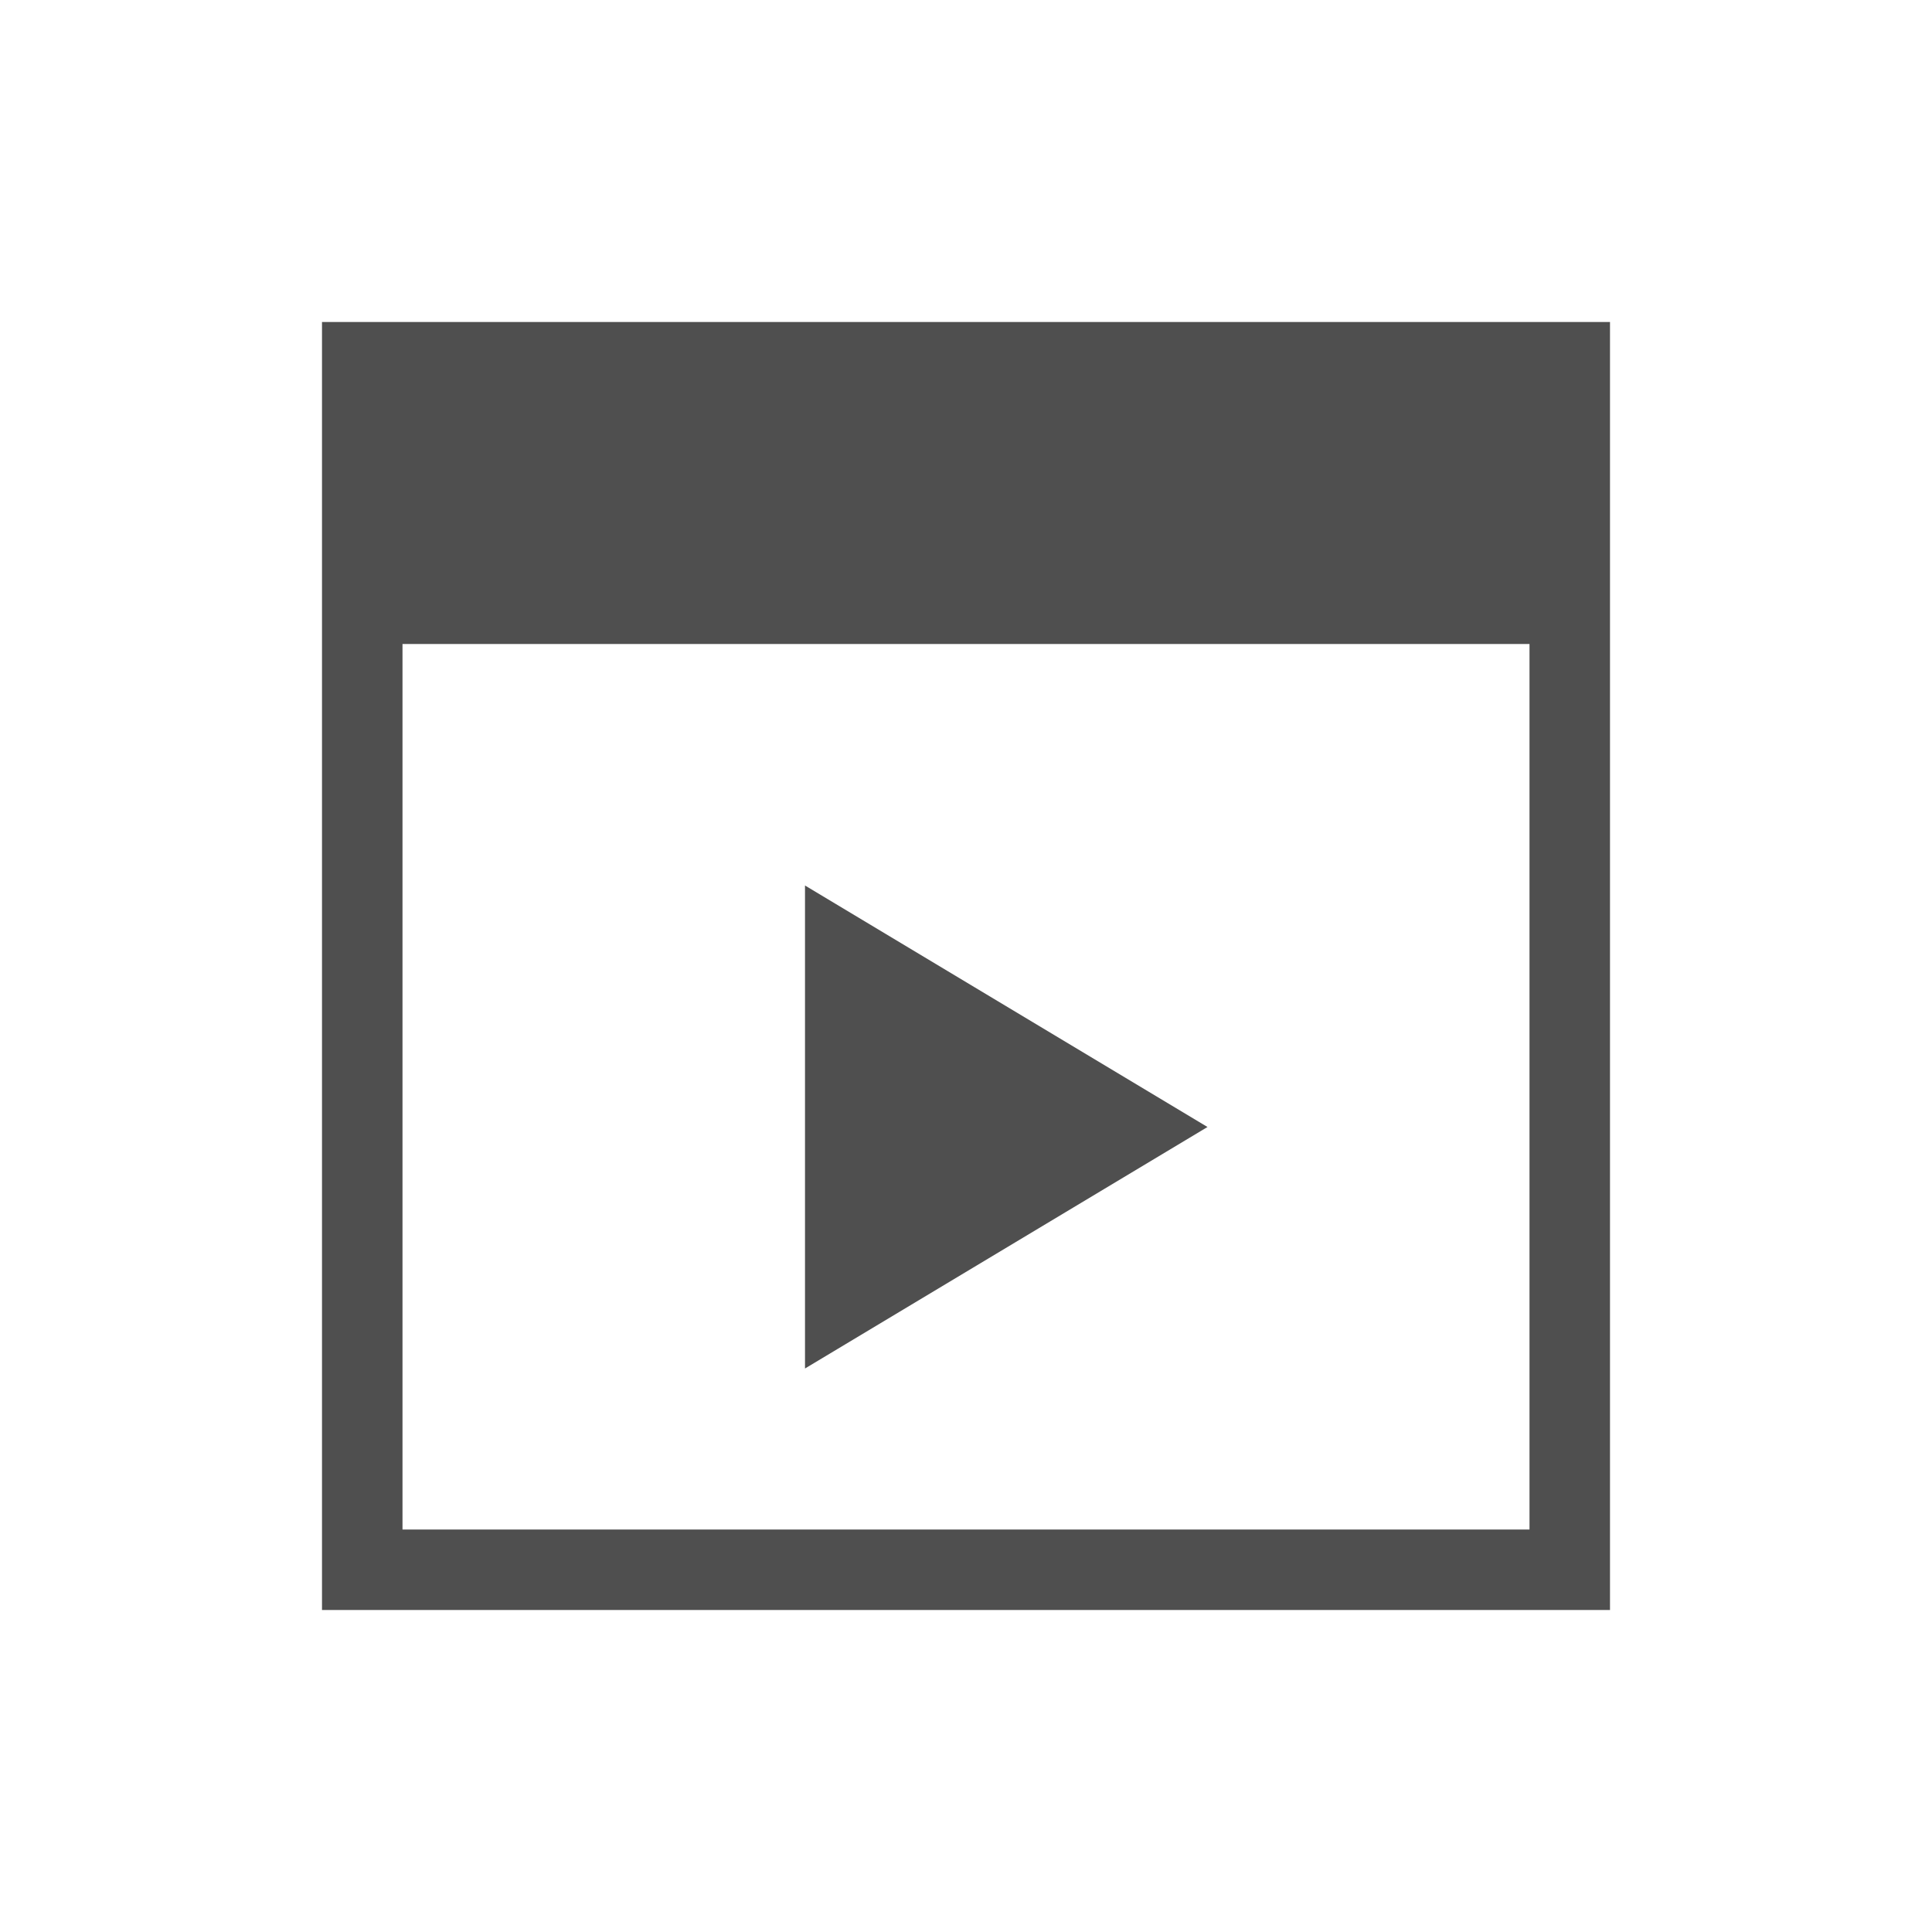 <svg xmlns="http://www.w3.org/2000/svg" viewBox="0 0 24 24">
    <path d="M4 4v16h16V4H4zm1 4h14v11H5V8zm5 3v6l5-3-5-3z" style="fill:currentColor;fill-opacity:1;stroke:none;color:#050505;opacity:.7"/>
</svg>
